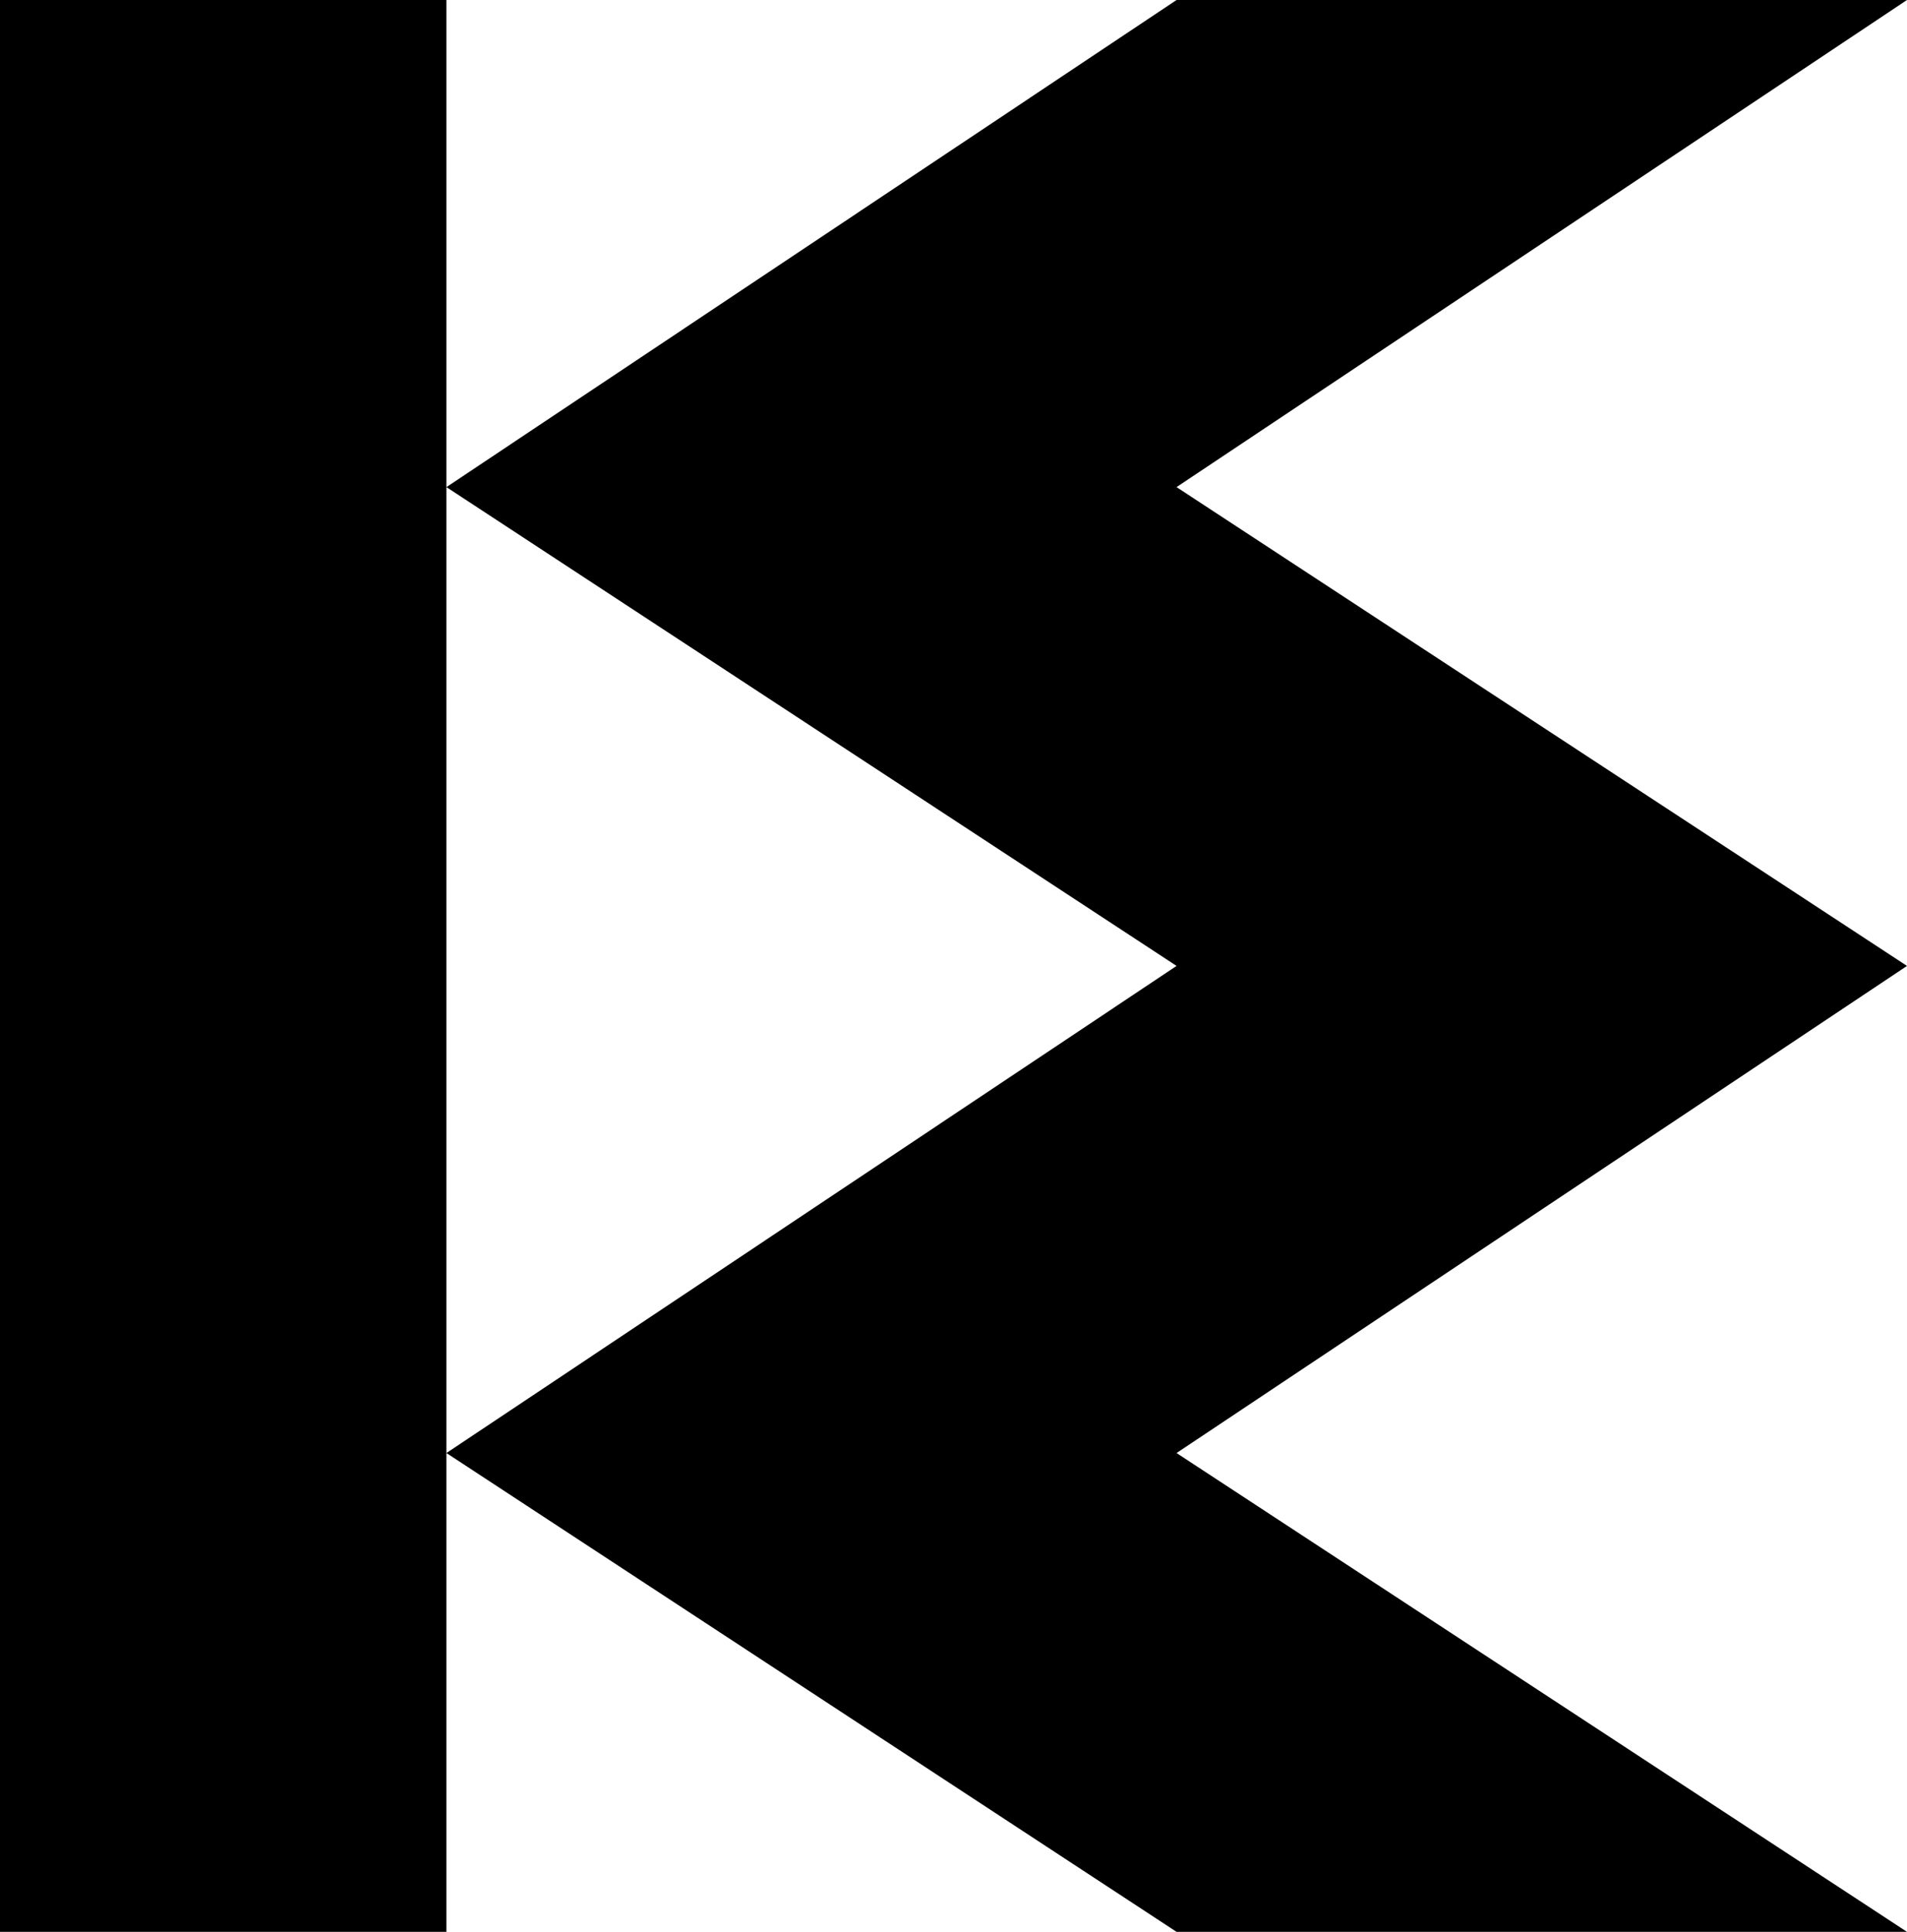 <svg xmlns="http://www.w3.org/2000/svg" width="597.6" viewBox="0 0 597.6 605.2" height="605.2" xml:space="preserve" style="enable-background:new 0 0 597.6 605.2"><path d="M0 0h139.9v605.2H0zM368.7 0 139.9 152.6l228.8 150-228.8 152.6 228.8 150h228.9l-228.9-150 228.9-152.6-228.9-150L597.6 0z"></path></svg>